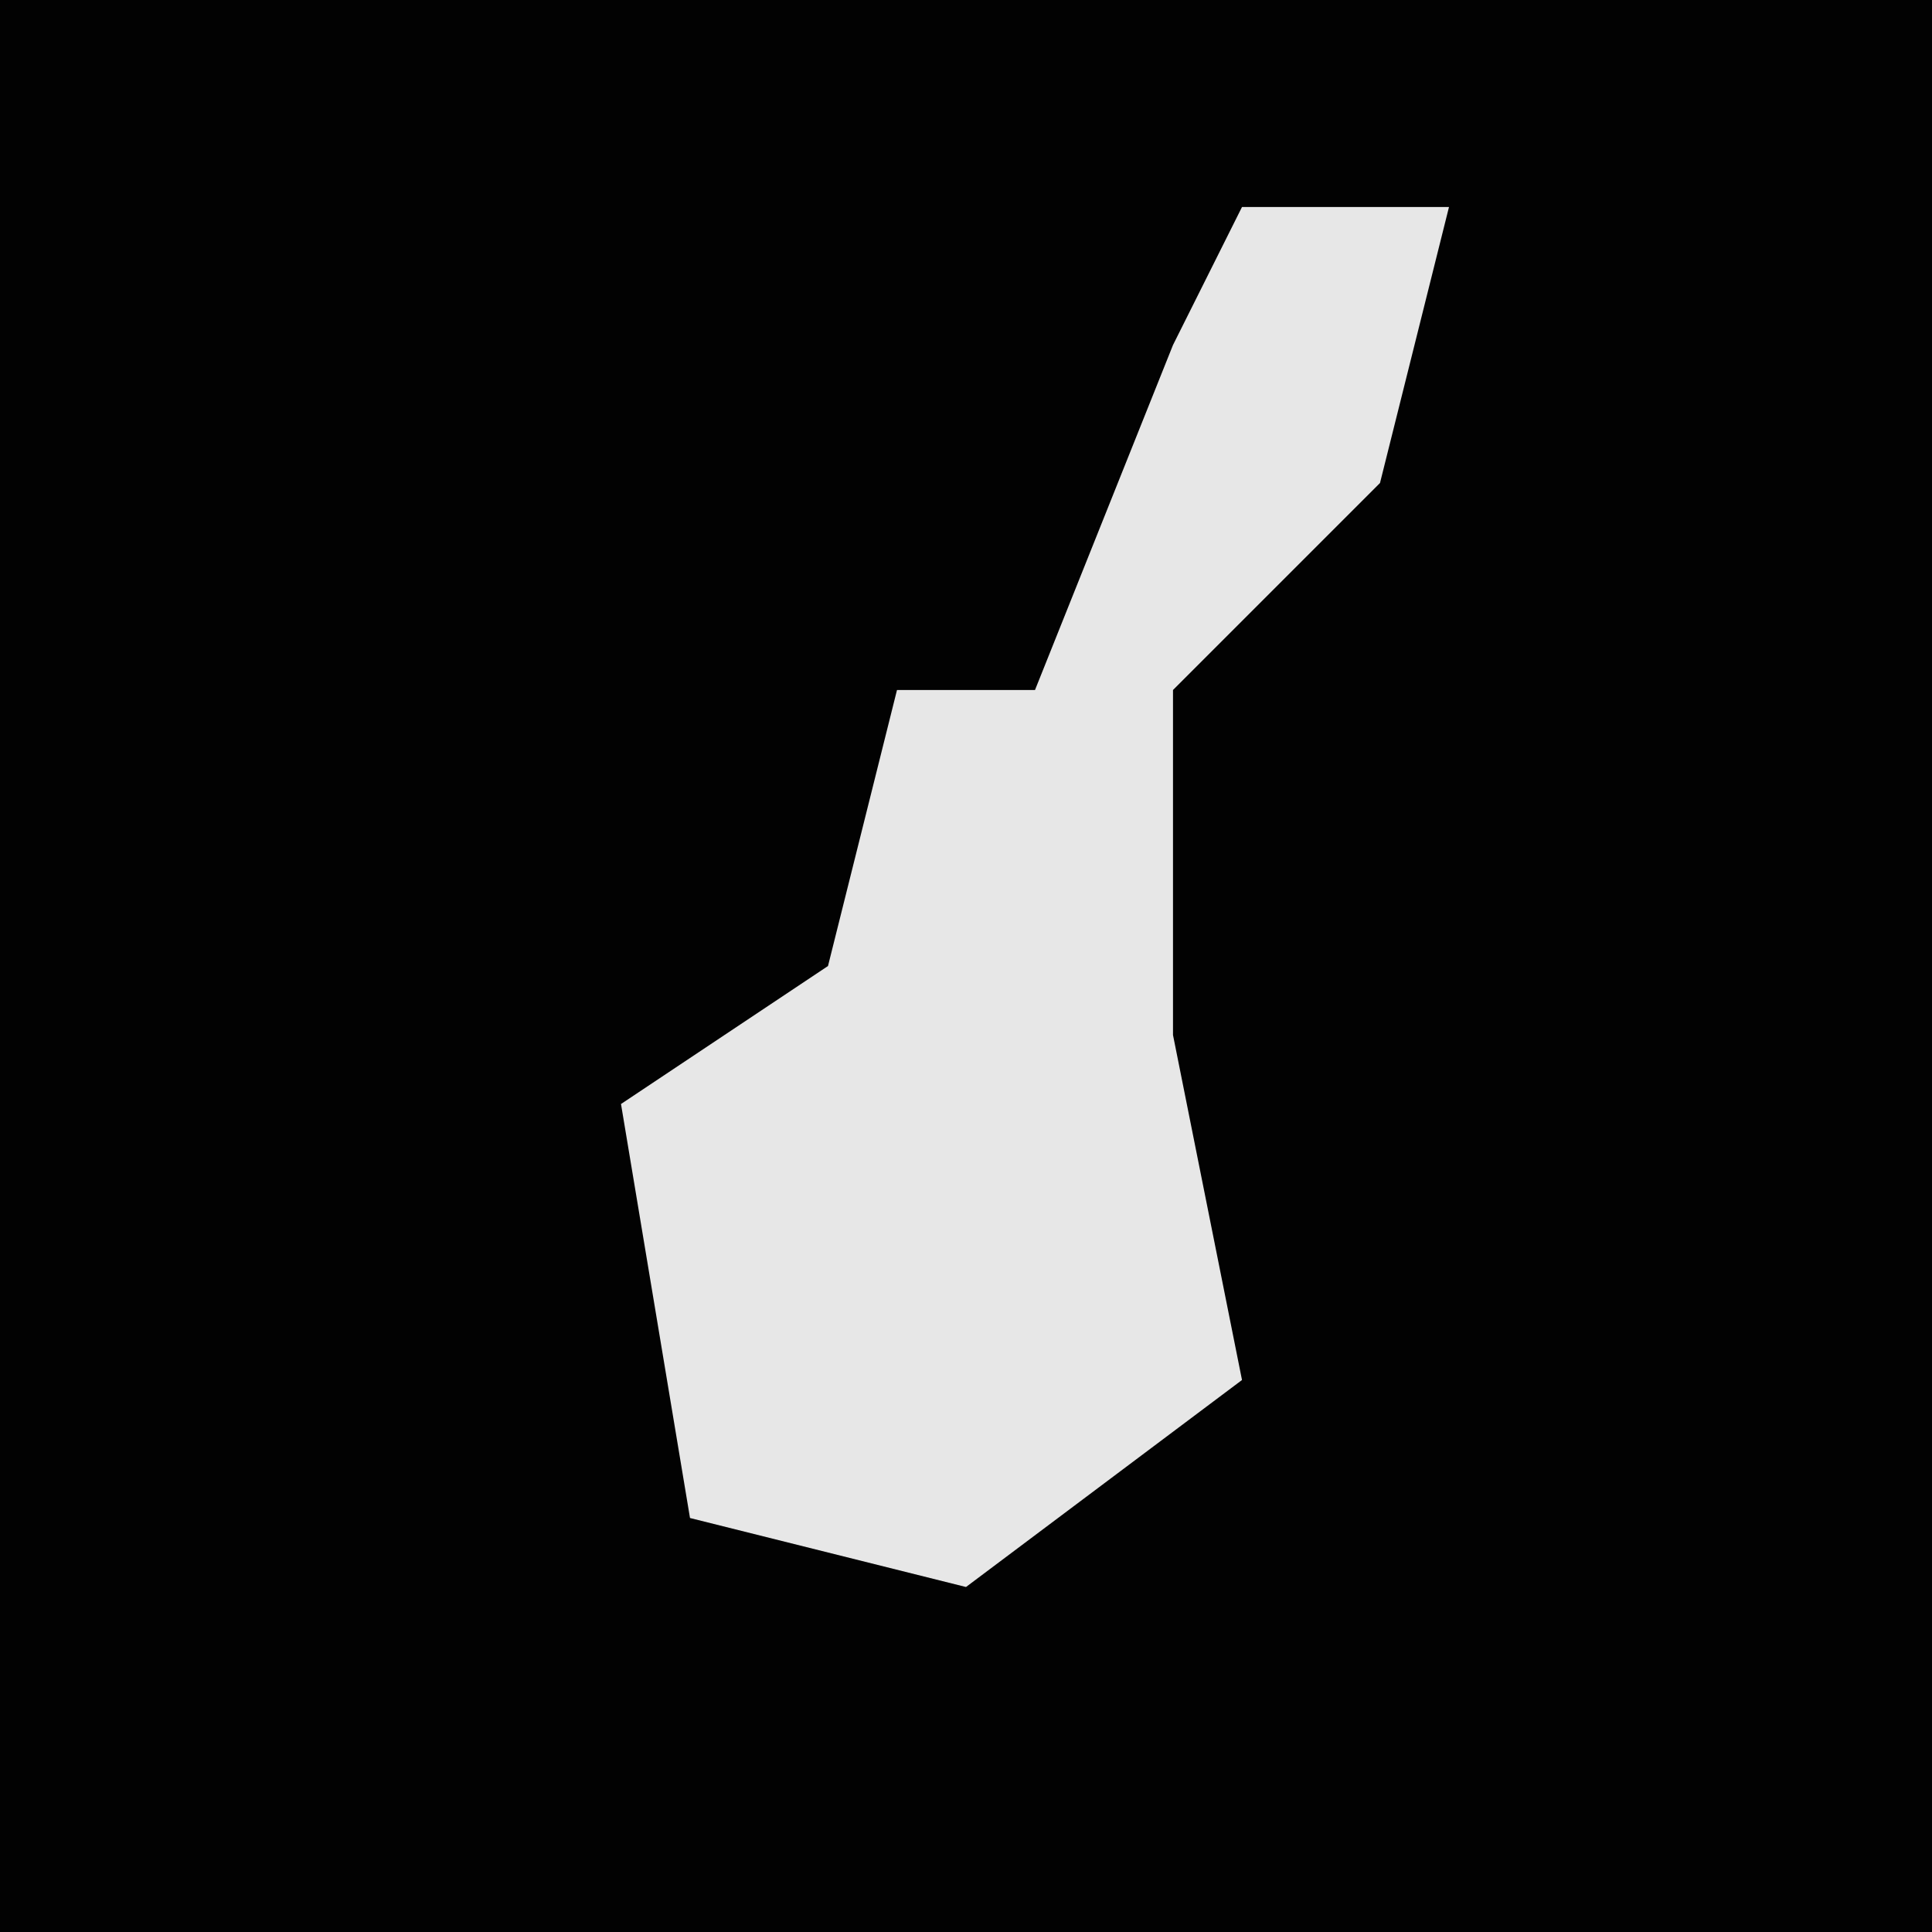 <?xml version="1.0" encoding="UTF-8"?>
<svg version="1.1" xmlns="http://www.w3.org/2000/svg" width="28" height="28">
<path d="M0,0 L28,0 L28,28 L0,28 Z " fill="#020202" transform="translate(0,0)"/>
<path d="M0,0 L3,0 L2,4 L-1,7 L-1,12 L0,17 L-4,20 L-8,19 L-9,13 L-6,11 L-5,7 L-3,7 L-1,2 Z " fill="#E7E7E7" transform="translate(18,3)"/>
</svg>
